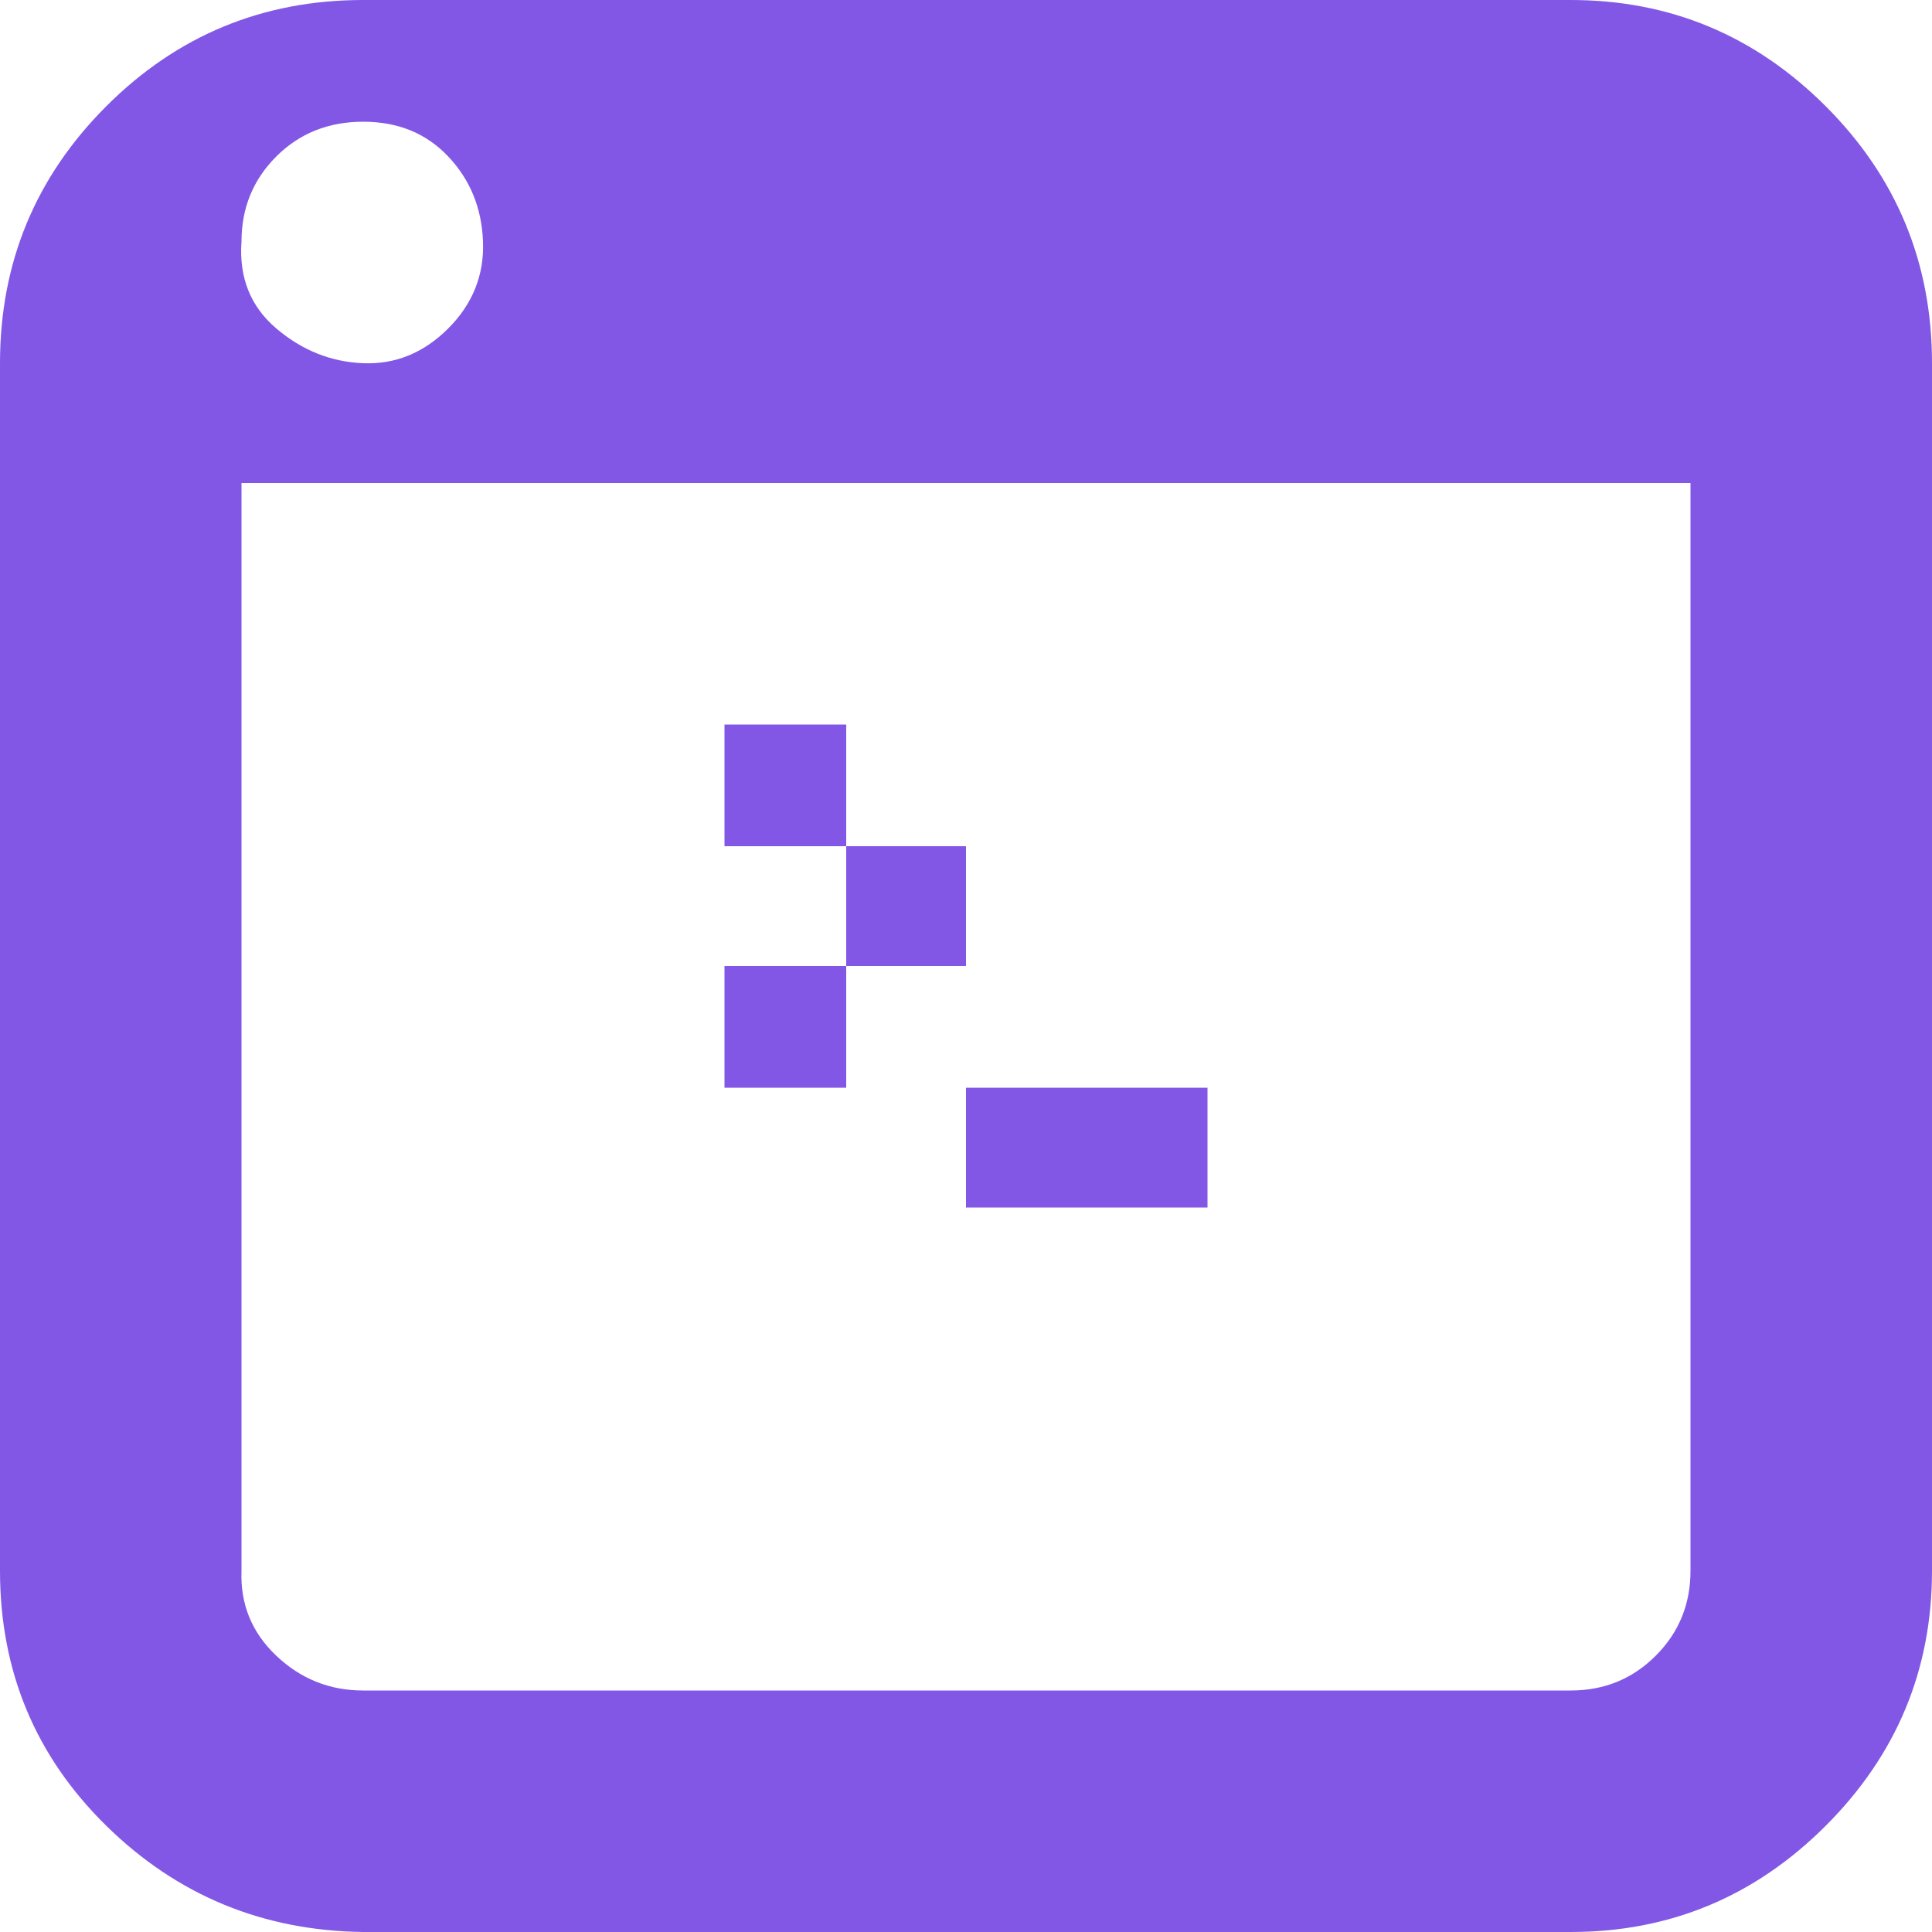 <svg width="32" height="32" viewBox="0 0 32 32" fill="none" xmlns="http://www.w3.org/2000/svg">
<path d="M0 26.016C0 27.68 0.587 29.088 1.76 30.24C2.933 31.392 4.352 31.979 6.016 32H26.016C27.659 32 29.067 31.413 30.24 30.24C31.413 29.067 32 27.659 32 26.016V6.016C32 4.352 31.413 2.933 30.24 1.76C29.067 0.587 27.659 0 26.016 0H6.016C4.352 0 2.933 0.587 1.76 1.76C0.587 2.933 0 4.352 0 6.016L0 26.016ZM4 26.016V8H28V26.016C28 26.571 27.808 27.04 27.424 27.424C27.04 27.808 26.571 28 26.016 28H6.016C5.461 28 4.981 27.808 4.576 27.424C4.171 27.04 3.979 26.571 4 26.016ZM4 4C4 3.445 4.192 2.976 4.576 2.592C4.96 2.208 5.44 2.016 6.016 2.016C6.592 2.016 7.061 2.208 7.424 2.592C7.787 2.976 7.979 3.445 8 4C8.021 4.555 7.829 5.035 7.424 5.44C7.019 5.845 6.549 6.037 6.016 6.016C5.483 5.995 5.003 5.803 4.576 5.44C4.149 5.077 3.957 4.597 4 4ZM12 18.016H14.016V16H12V18.016ZM12 14.016H14.016V12H12V14.016ZM14.016 16H16V14.016H14.016V16ZM16 20H20V18.016H16V20Z" fill="#8257E5"/>
</svg>
